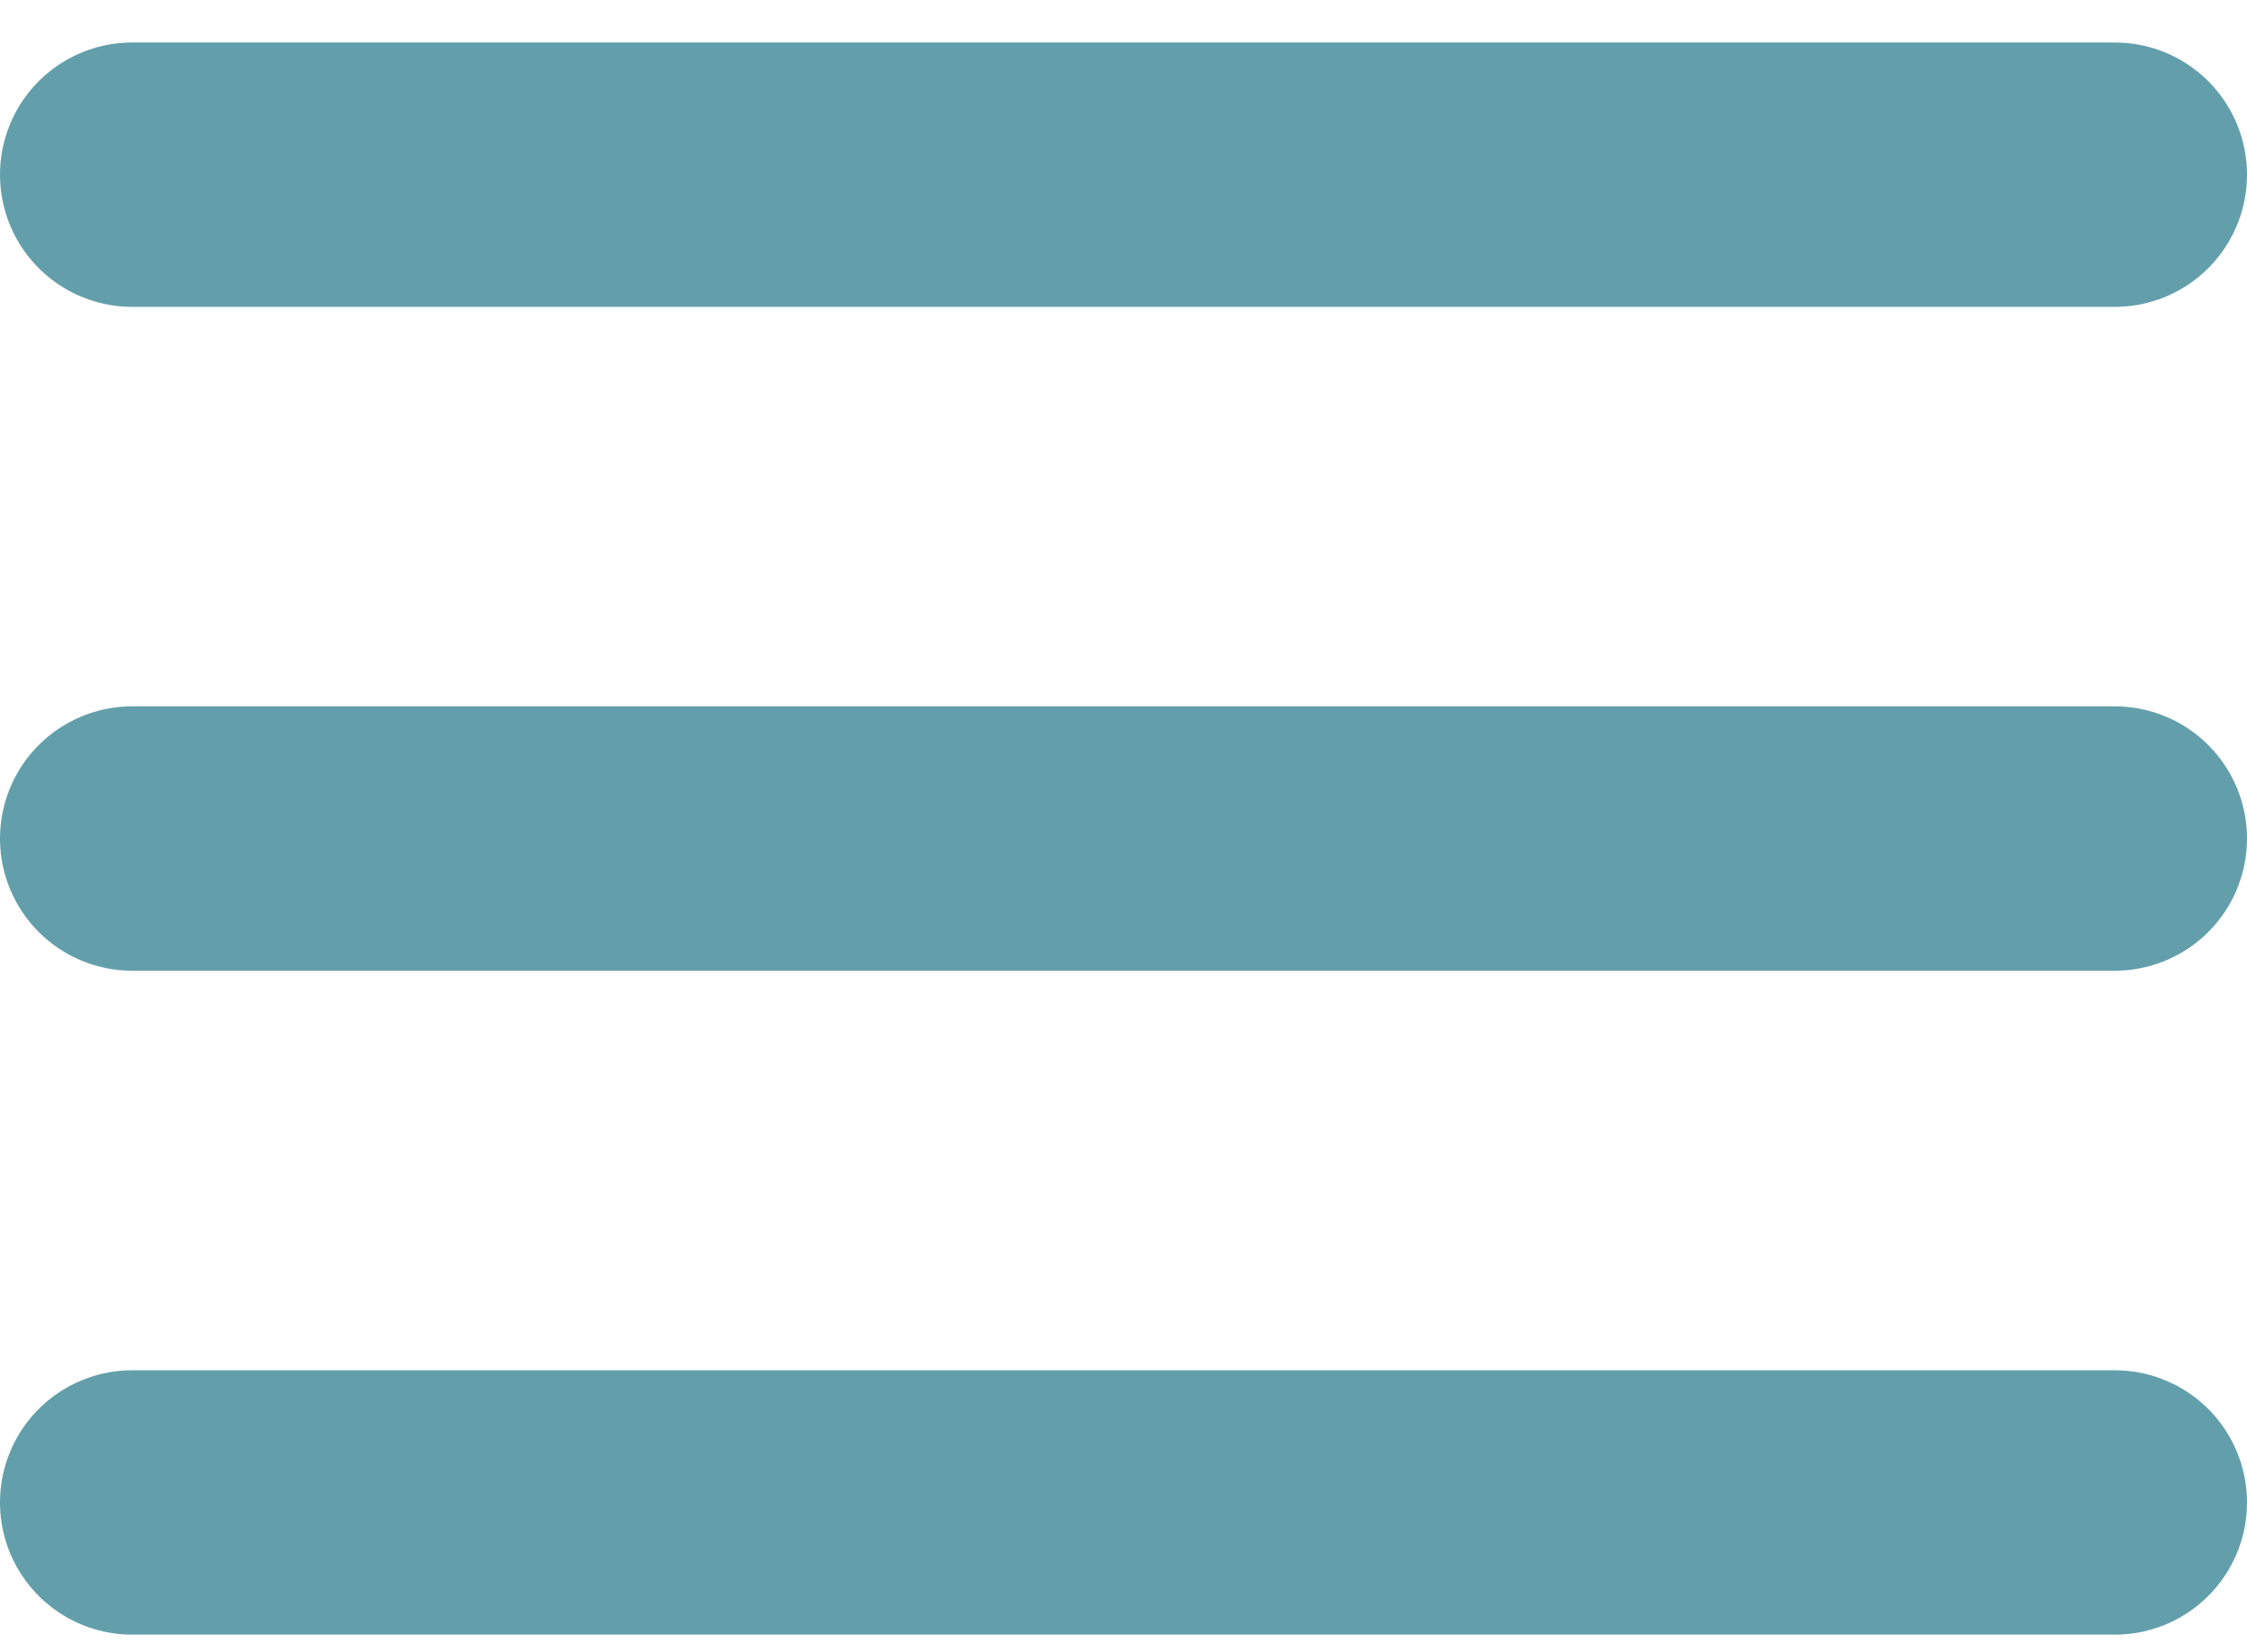 <svg width="34" height="25" viewBox="0 0 34 25" fill="none" xmlns="http://www.w3.org/2000/svg">
<line x1="2" y1="2.643" x2="32" y2="2.643" stroke="#639FAB" stroke-width="4" stroke-linecap="round"/>
<line x1="2" y1="12.688" x2="32" y2="12.688" stroke="#639FAB" stroke-width="4" stroke-linecap="round"/>
<line x1="2" y1="22.734" x2="32" y2="22.734" stroke="#639FAB" stroke-width="4" stroke-linecap="round"/>
</svg>
